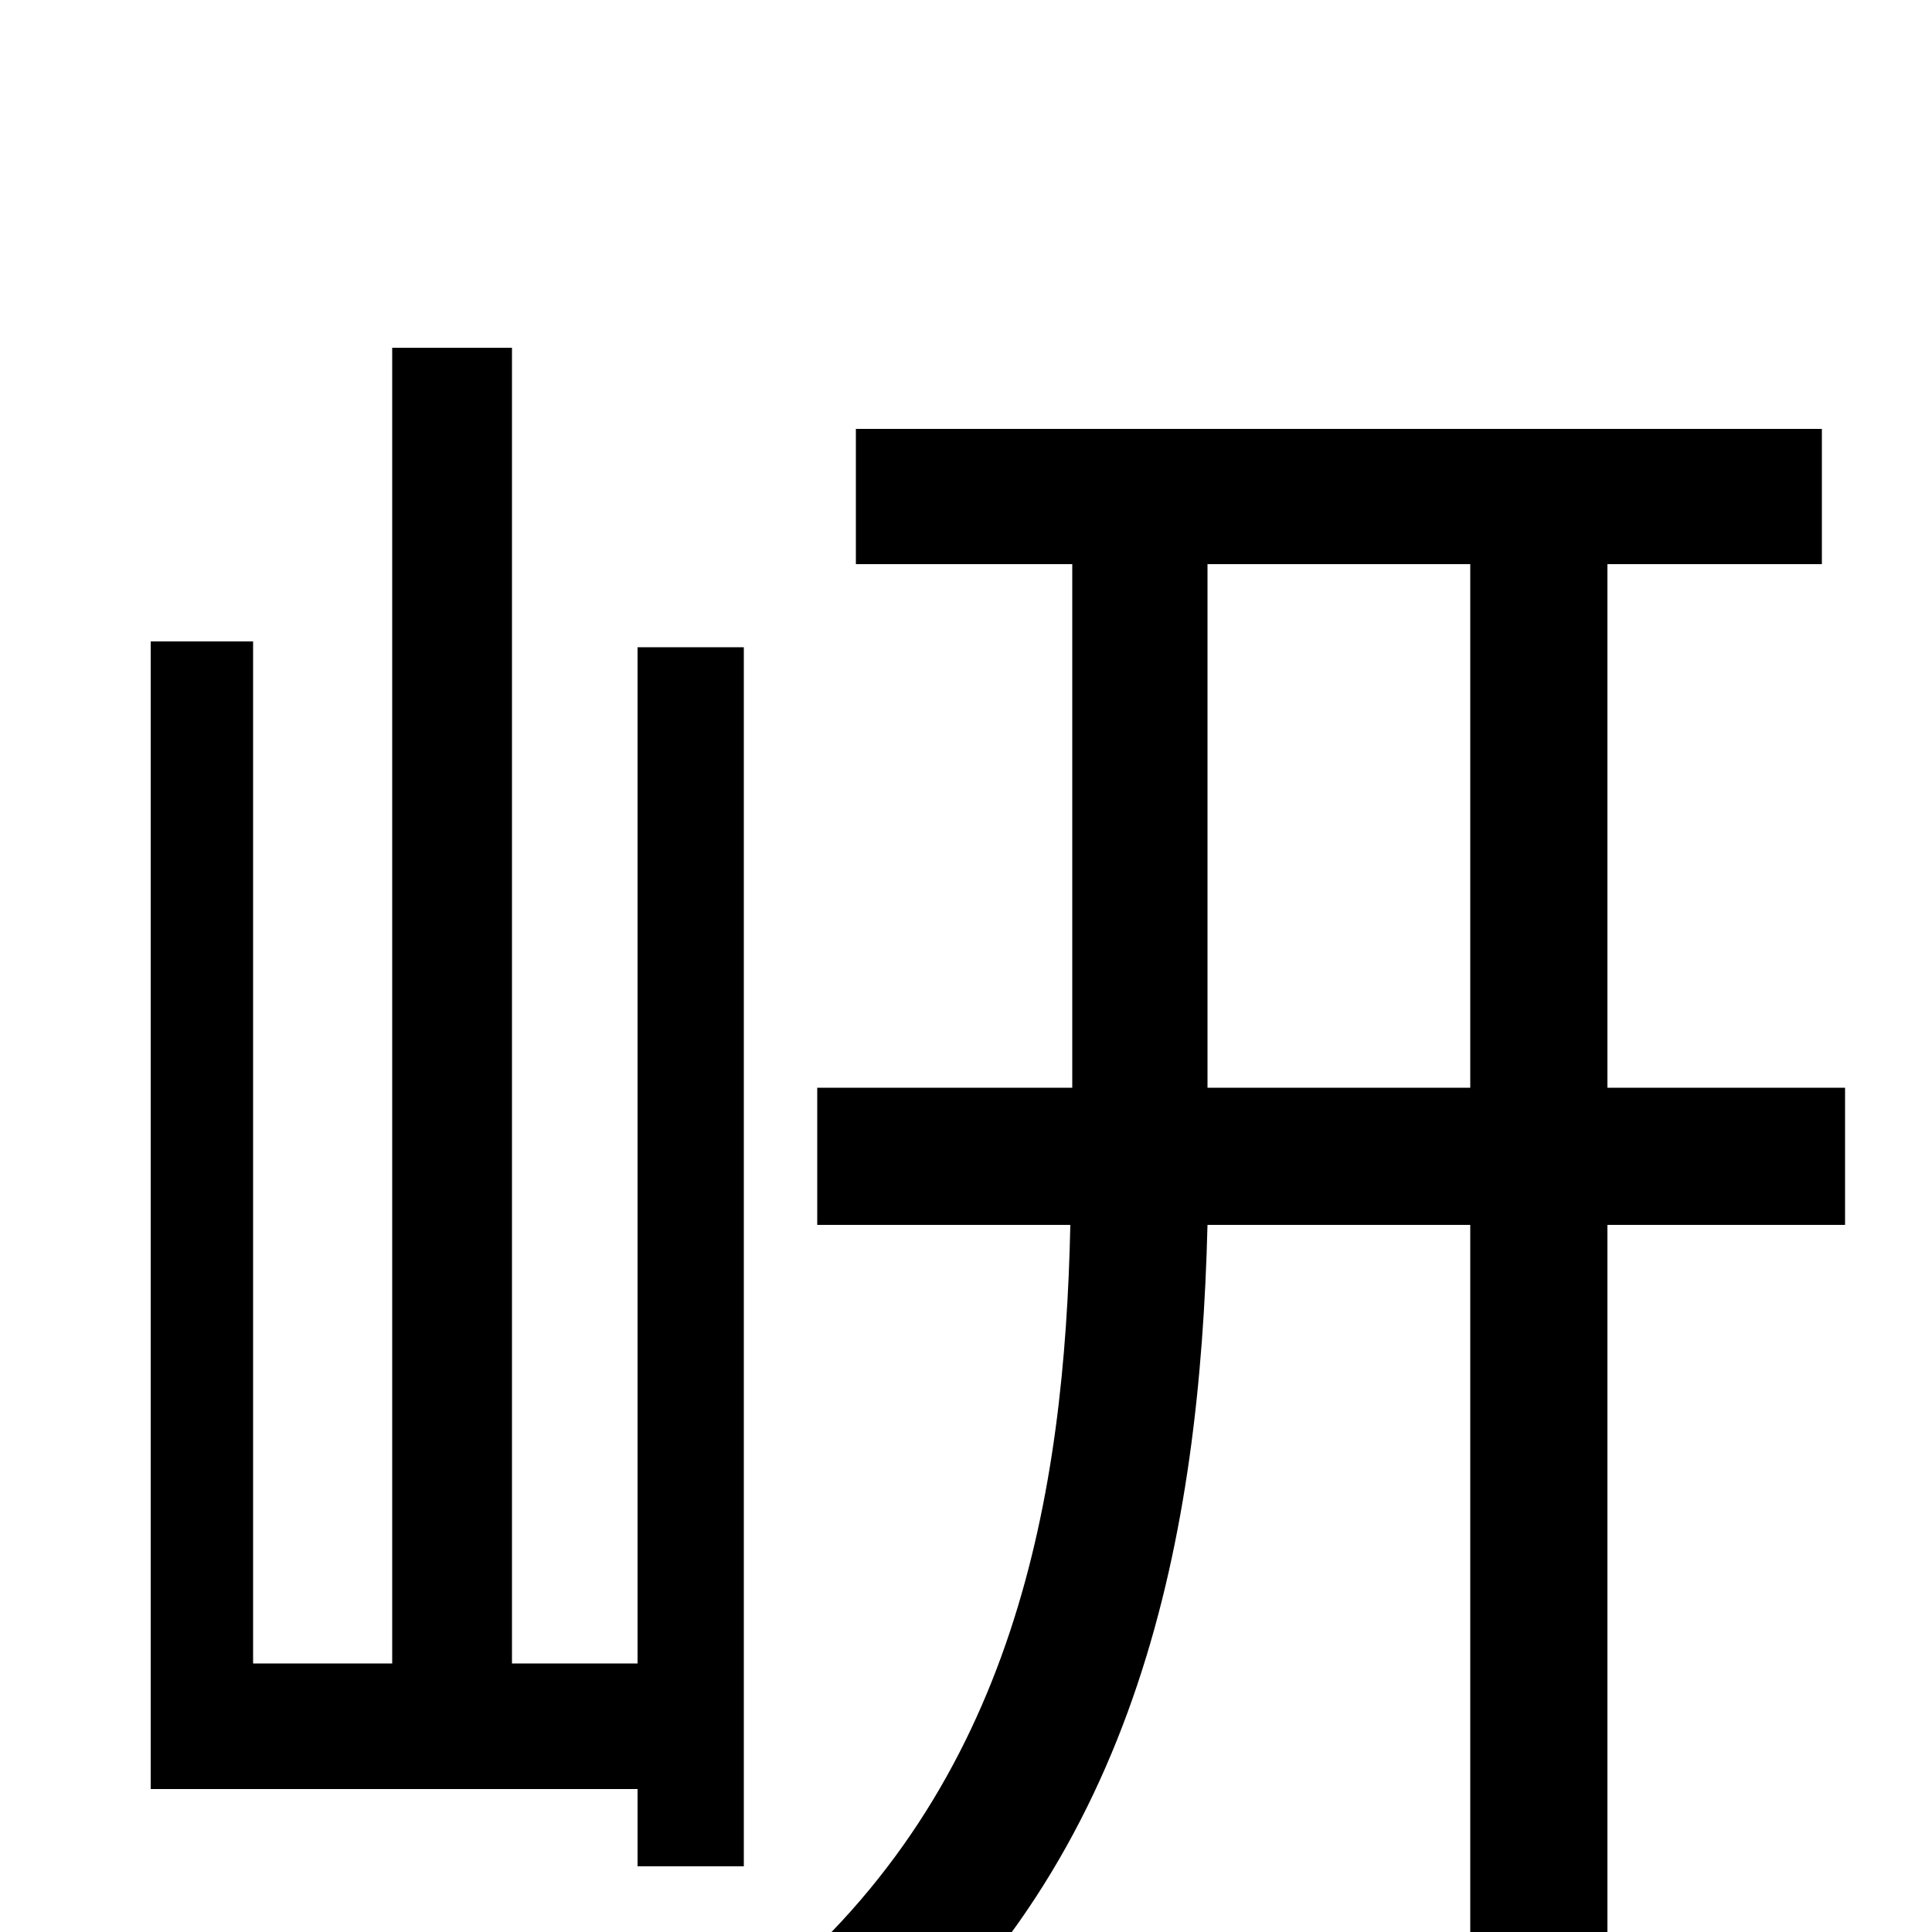 <svg xmlns="http://www.w3.org/2000/svg" viewBox="0 -1000 1000 1000">
	<path fill="#000000" d="M330 -139H265V-820H203V-139H131V-668H78V-74H330V-34H385V-665H330ZM625 -437V-708H761V-437ZM955 -437H832V-708H943V-778H443V-708H555V-437H423V-366H554C551 -227 526 -76 397 31C414 42 439 65 451 78C590 -39 621 -206 625 -366H761V76H832V-366H955Z"/>
</svg>